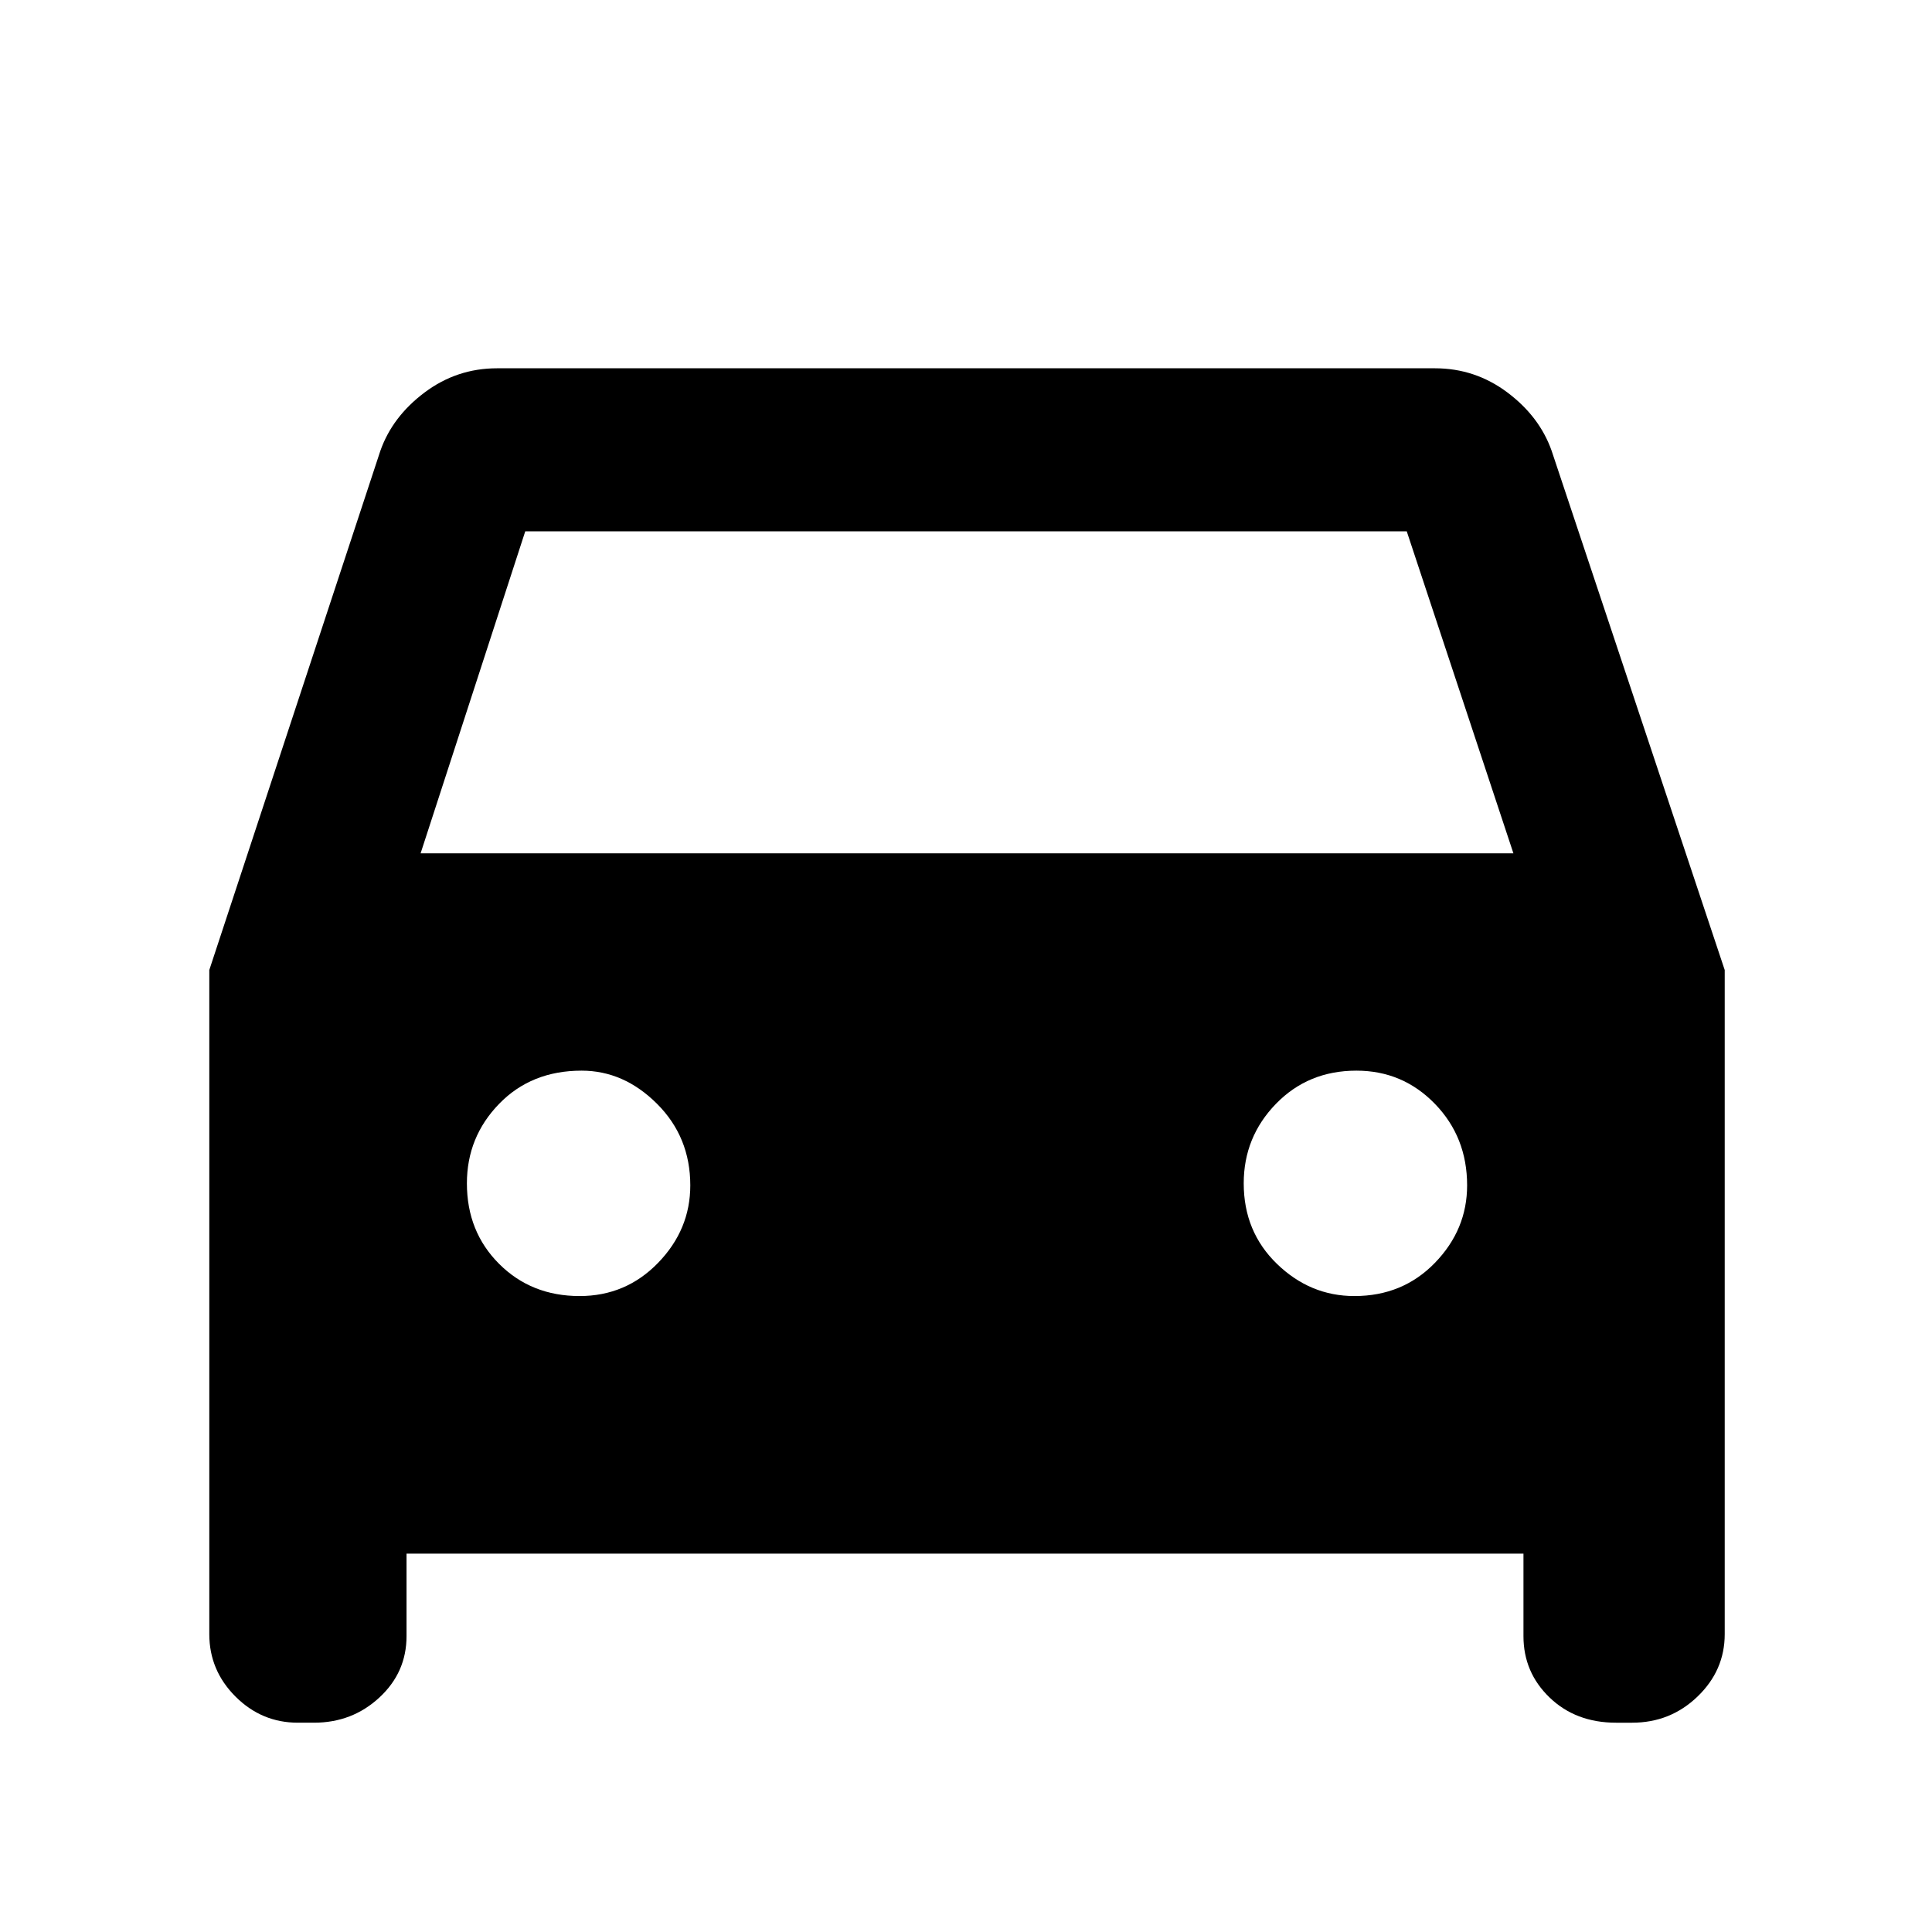 <svg xmlns="http://www.w3.org/2000/svg" height="48" width="48"><path d="M10.1 38.6v2.05q0 .9-.675 1.525-.675.625-1.625.625h-.4q-.9 0-1.55-.65T5.2 40.6V24.1l4.25-12.9q.3-.85 1.1-1.45t1.8-.6h23.3q1 0 1.8.6t1.1 1.45l4.3 12.9v16.5q0 .9-.675 1.55t-1.625.65h-.4q-1 0-1.65-.625-.65-.625-.65-1.525V38.6Zm.35-17.4H37.6l-2.65-8h-21.9Zm3.95 11q1.15 0 1.95-.825t.8-1.925q0-1.2-.825-2.025T14.45 26.6q-1.25 0-2.05.825-.8.825-.8 1.975 0 1.2.8 2t2 .8Zm19.25 0q1.2 0 2-.825t.8-1.925q0-1.2-.8-2.025T33.7 26.6q-1.2 0-2 .825t-.8 1.975q0 1.2.825 2t1.925.8Z"/></svg>